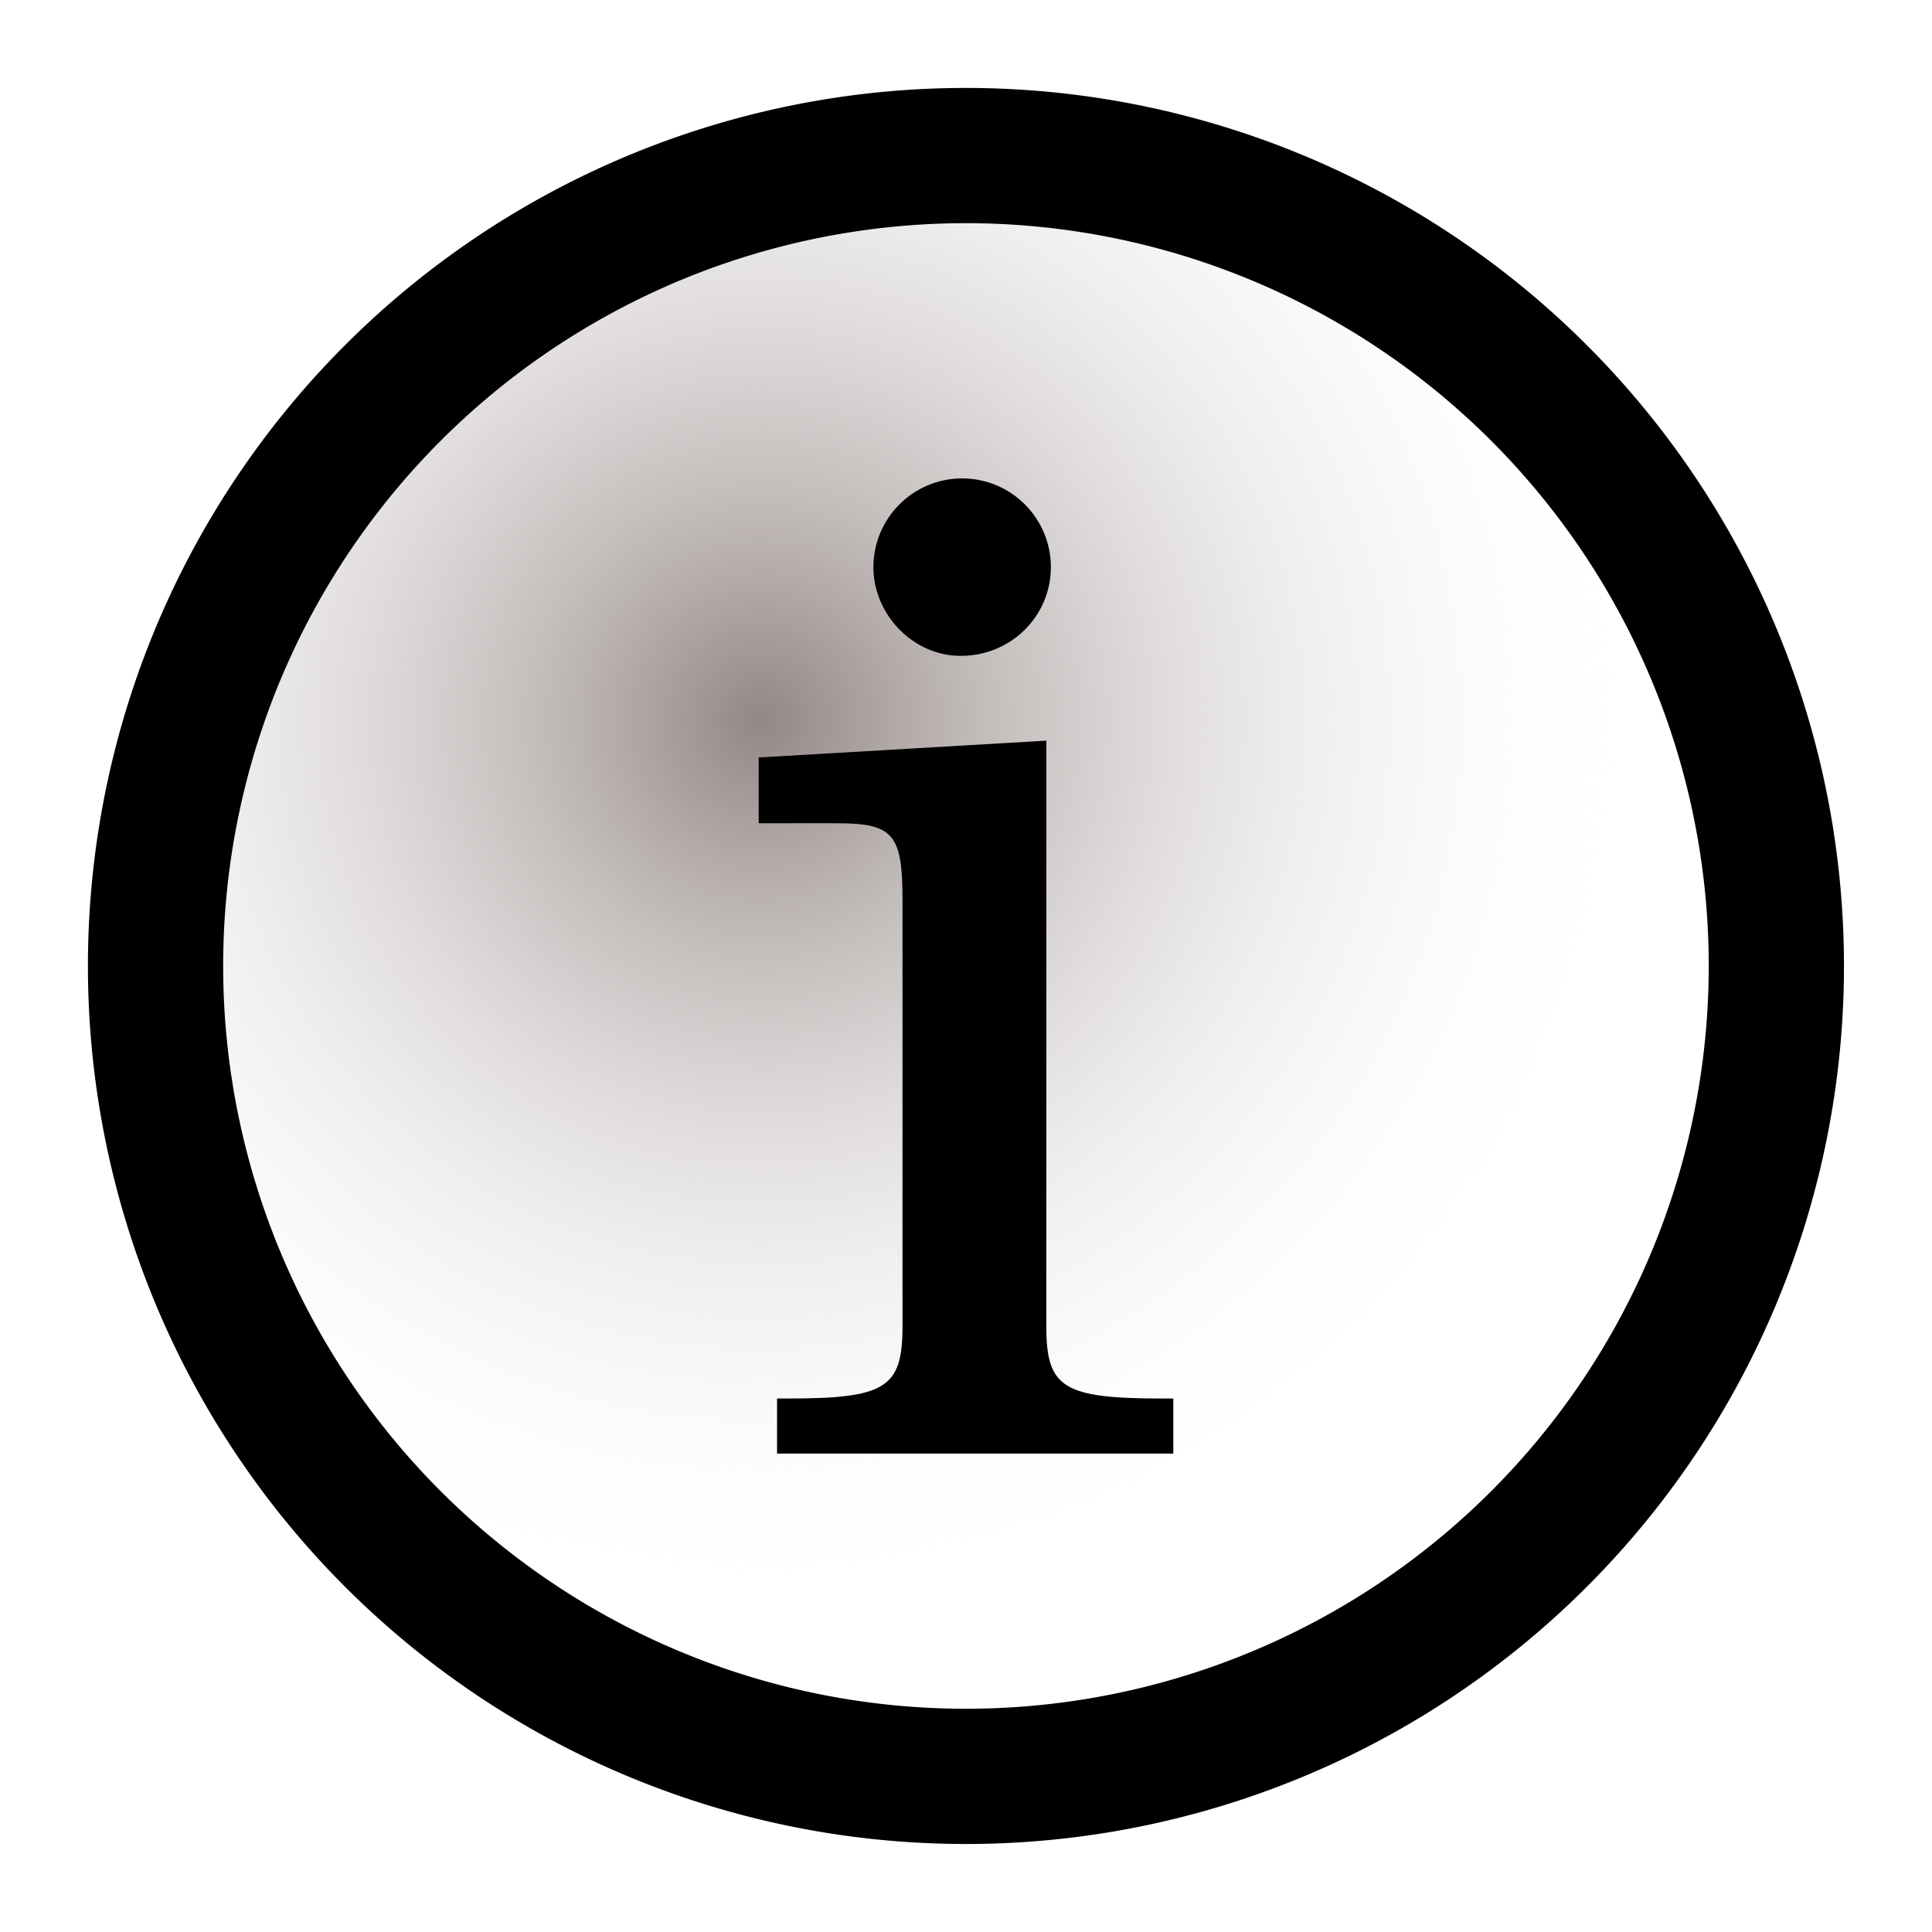 <?xml version="1.0" encoding="UTF-8" standalone="no"?>
<!-- Created with Inkscape (http://www.inkscape.org/) -->

<svg
   xmlns:dc="http://purl.org/dc/elements/1.1/"
   xmlns:cc="http://creativecommons.org/ns#"
   xmlns:rdf="http://www.w3.org/1999/02/22-rdf-syntax-ns#"
   xmlns:svg="http://www.w3.org/2000/svg"
   xmlns="http://www.w3.org/2000/svg"
   xmlns:xlink="http://www.w3.org/1999/xlink"
   xmlns:sodipodi="http://sodipodi.sourceforge.net/DTD/sodipodi-0.dtd"
   xmlns:inkscape="http://www.inkscape.org/namespaces/inkscape"
   version="1.0"
   width="100"
   height="100"
   id="svg2"
   inkscape:version="0.48.5 r10040"
   sodipodi:docname="grid_setinfo.svg">
  <sodipodi:namedview
     pagecolor="#ffffff"
     bordercolor="#666666"
     borderopacity="1"
     objecttolerance="10"
     gridtolerance="10"
     guidetolerance="10"
     inkscape:pageopacity="0"
     inkscape:pageshadow="2"
     inkscape:window-width="1600"
     inkscape:window-height="834"
     id="namedview17"
     showgrid="false"
     inkscape:zoom="0.417193"
     inkscape:cx="-739.77809"
     inkscape:cy="-254.21991"
     inkscape:window-x="0"
     inkscape:window-y="27"
     inkscape:window-maximized="1"
     inkscape:current-layer="svg2" />
  <defs
     id="defs4">
    <linearGradient
       id="linearGradient3860">
      <stop
         style="stop-color:#928784;stop-opacity:1;"
         offset="0"
         id="stop3862" />
      <stop
         style="stop-color:#ffffff;stop-opacity:0;"
         offset="1"
         id="stop3864" />
    </linearGradient>
    <linearGradient
       id="linearGradient3197">
      <stop
         id="stop3199"
         style="stop-color:#e4e1e1;stop-opacity:1"
         offset="0" />
      <stop
         id="stop3201"
         style="stop-color:#14af00;stop-opacity:1"
         offset="1" />
    </linearGradient>
    <linearGradient
       id="linearGradient3189">
      <stop
         id="stop3191"
         style="stop-color:#000000;stop-opacity:1"
         offset="0" />
      <stop
         id="stop3193"
         style="stop-color:#000000;stop-opacity:0"
         offset="1" />
    </linearGradient>
    <radialGradient
       cx="50.059"
       cy="48.854"
       r="42.138"
       fx="50.059"
       fy="48.854"
       id="radialGradient3136"
       xlink:href="#linearGradient3197"
       gradientUnits="userSpaceOnUse"
       gradientTransform="matrix(-3.188,0,0,1.87,191.696,8.598)" />
    <radialGradient
       cx="50.059"
       cy="48.854"
       r="42.138"
       fx="50.059"
       fy="48.854"
       id="radialGradient3138"
       xlink:href="#linearGradient3189"
       gradientUnits="userSpaceOnUse"
       gradientTransform="matrix(-3.188,0,0,1.87,191.696,8.598)" />
    <radialGradient
       inkscape:collect="always"
       xlink:href="#linearGradient3197"
       id="radialGradient2996"
       gradientUnits="userSpaceOnUse"
       gradientTransform="matrix(-3.188,0,0,1.87,191.696,8.598)"
       cx="50.059"
       cy="48.854"
       fx="50.059"
       fy="48.854"
       r="42.138" />
    <radialGradient
       inkscape:collect="always"
       xlink:href="#linearGradient3189"
       id="radialGradient2998"
       gradientUnits="userSpaceOnUse"
       gradientTransform="matrix(-3.188,0,0,1.87,191.696,8.598)"
       cx="50.059"
       cy="48.854"
       fx="50.059"
       fy="48.854"
       r="42.138" />
    <radialGradient
       inkscape:collect="always"
       xlink:href="#linearGradient3197"
       id="radialGradient3004"
       gradientUnits="userSpaceOnUse"
       gradientTransform="matrix(-3.188,0,0,1.87,191.696,8.598)"
       cx="50.059"
       cy="48.854"
       fx="50.059"
       fy="48.854"
       r="42.138" />
    <radialGradient
       inkscape:collect="always"
       xlink:href="#linearGradient3189"
       id="radialGradient3006"
       gradientUnits="userSpaceOnUse"
       gradientTransform="matrix(-3.188,0,0,1.87,191.696,8.598)"
       cx="50.059"
       cy="48.854"
       fx="50.059"
       fy="48.854"
       r="42.138" />
    <linearGradient
       inkscape:collect="always"
       xlink:href="#linearGradient3197"
       id="linearGradient3794"
       x1="19.972"
       y1="48.465"
       x2="78.304"
       y2="48.465"
       gradientUnits="userSpaceOnUse" />
    <radialGradient
       inkscape:collect="always"
       xlink:href="#linearGradient3860"
       id="radialGradient3866"
       cx="42.404"
       cy="40.384"
       fx="42.404"
       fy="40.384"
       r="28.891"
       gradientUnits="userSpaceOnUse" />
  </defs>
  <path
     transform="matrix(1.573,0,0,1.573,-27.296,-26.237)"
     sodipodi:type="arc"
     style="fill:url(#radialGradient3866);fill-opacity:1;stroke:#000000;stroke-width:4.45;stroke-miterlimit:4;stroke-opacity:1;stroke-dasharray:none"
     id="path3008-3"
     sodipodi:cx="49.137928"
     sodipodi:cy="48.465099"
     sodipodi:rx="26.666315"
     sodipodi:ry="26.666315"
     d="m 75.804,48.465 a 26.666,26.666 0 1 1 -53.333,0 26.666,26.666 0 1 1 53.333,0 z" />
  <g
     id="g3856"
     transform="translate(3.5e-6,-3.072)">
    <path
       sodipodi:nodetypes="cccsscssccccsscc"
       d="m 54.157,41.408 -14.888,0.871 0,3.405 4.039,0 c 2.93,0 3.405,0.554 3.405,3.959 l 0,18.926 0,3.168 c 0,3.168 -0.871,3.722 -5.939,3.722 l -0.554,0 0,2.851 20.51,0 0,-2.851 -0.554,0 c -5.147,0 -6.018,-0.554 -6.018,-3.722 l 0,-3.168 0,-27.162"
       id="path3835"
       inkscape:connector-curvature="0"
       style="font-size:14px;font-style:normal;font-variant:normal;font-weight:500;font-stretch:normal;line-height:125%;letter-spacing:0px;word-spacing:0px;fill:#000000;fill-opacity:1;stroke:none;font-family:Century Schoolbook L;-inkscape-font-specification:Century Schoolbook L Medium" />
    <path
       sodipodi:nodetypes="csssc"
       d="m 49.8,27.834 c -2.534,0 -4.593,2.059 -4.593,4.593 0,2.455 2.059,4.593 4.514,4.593 2.613,0 4.672,-2.059 4.672,-4.593 0,-2.534 -2.059,-4.593 -4.593,-4.593"
       id="path3835-9"
       inkscape:connector-curvature="0"
       style="font-size:14px;font-style:normal;font-variant:normal;font-weight:500;font-stretch:normal;line-height:125%;letter-spacing:0px;word-spacing:0px;fill:#000000;fill-opacity:1;stroke:none;font-family:Century Schoolbook L;-inkscape-font-specification:Century Schoolbook L Medium" />
  </g>
</svg>

